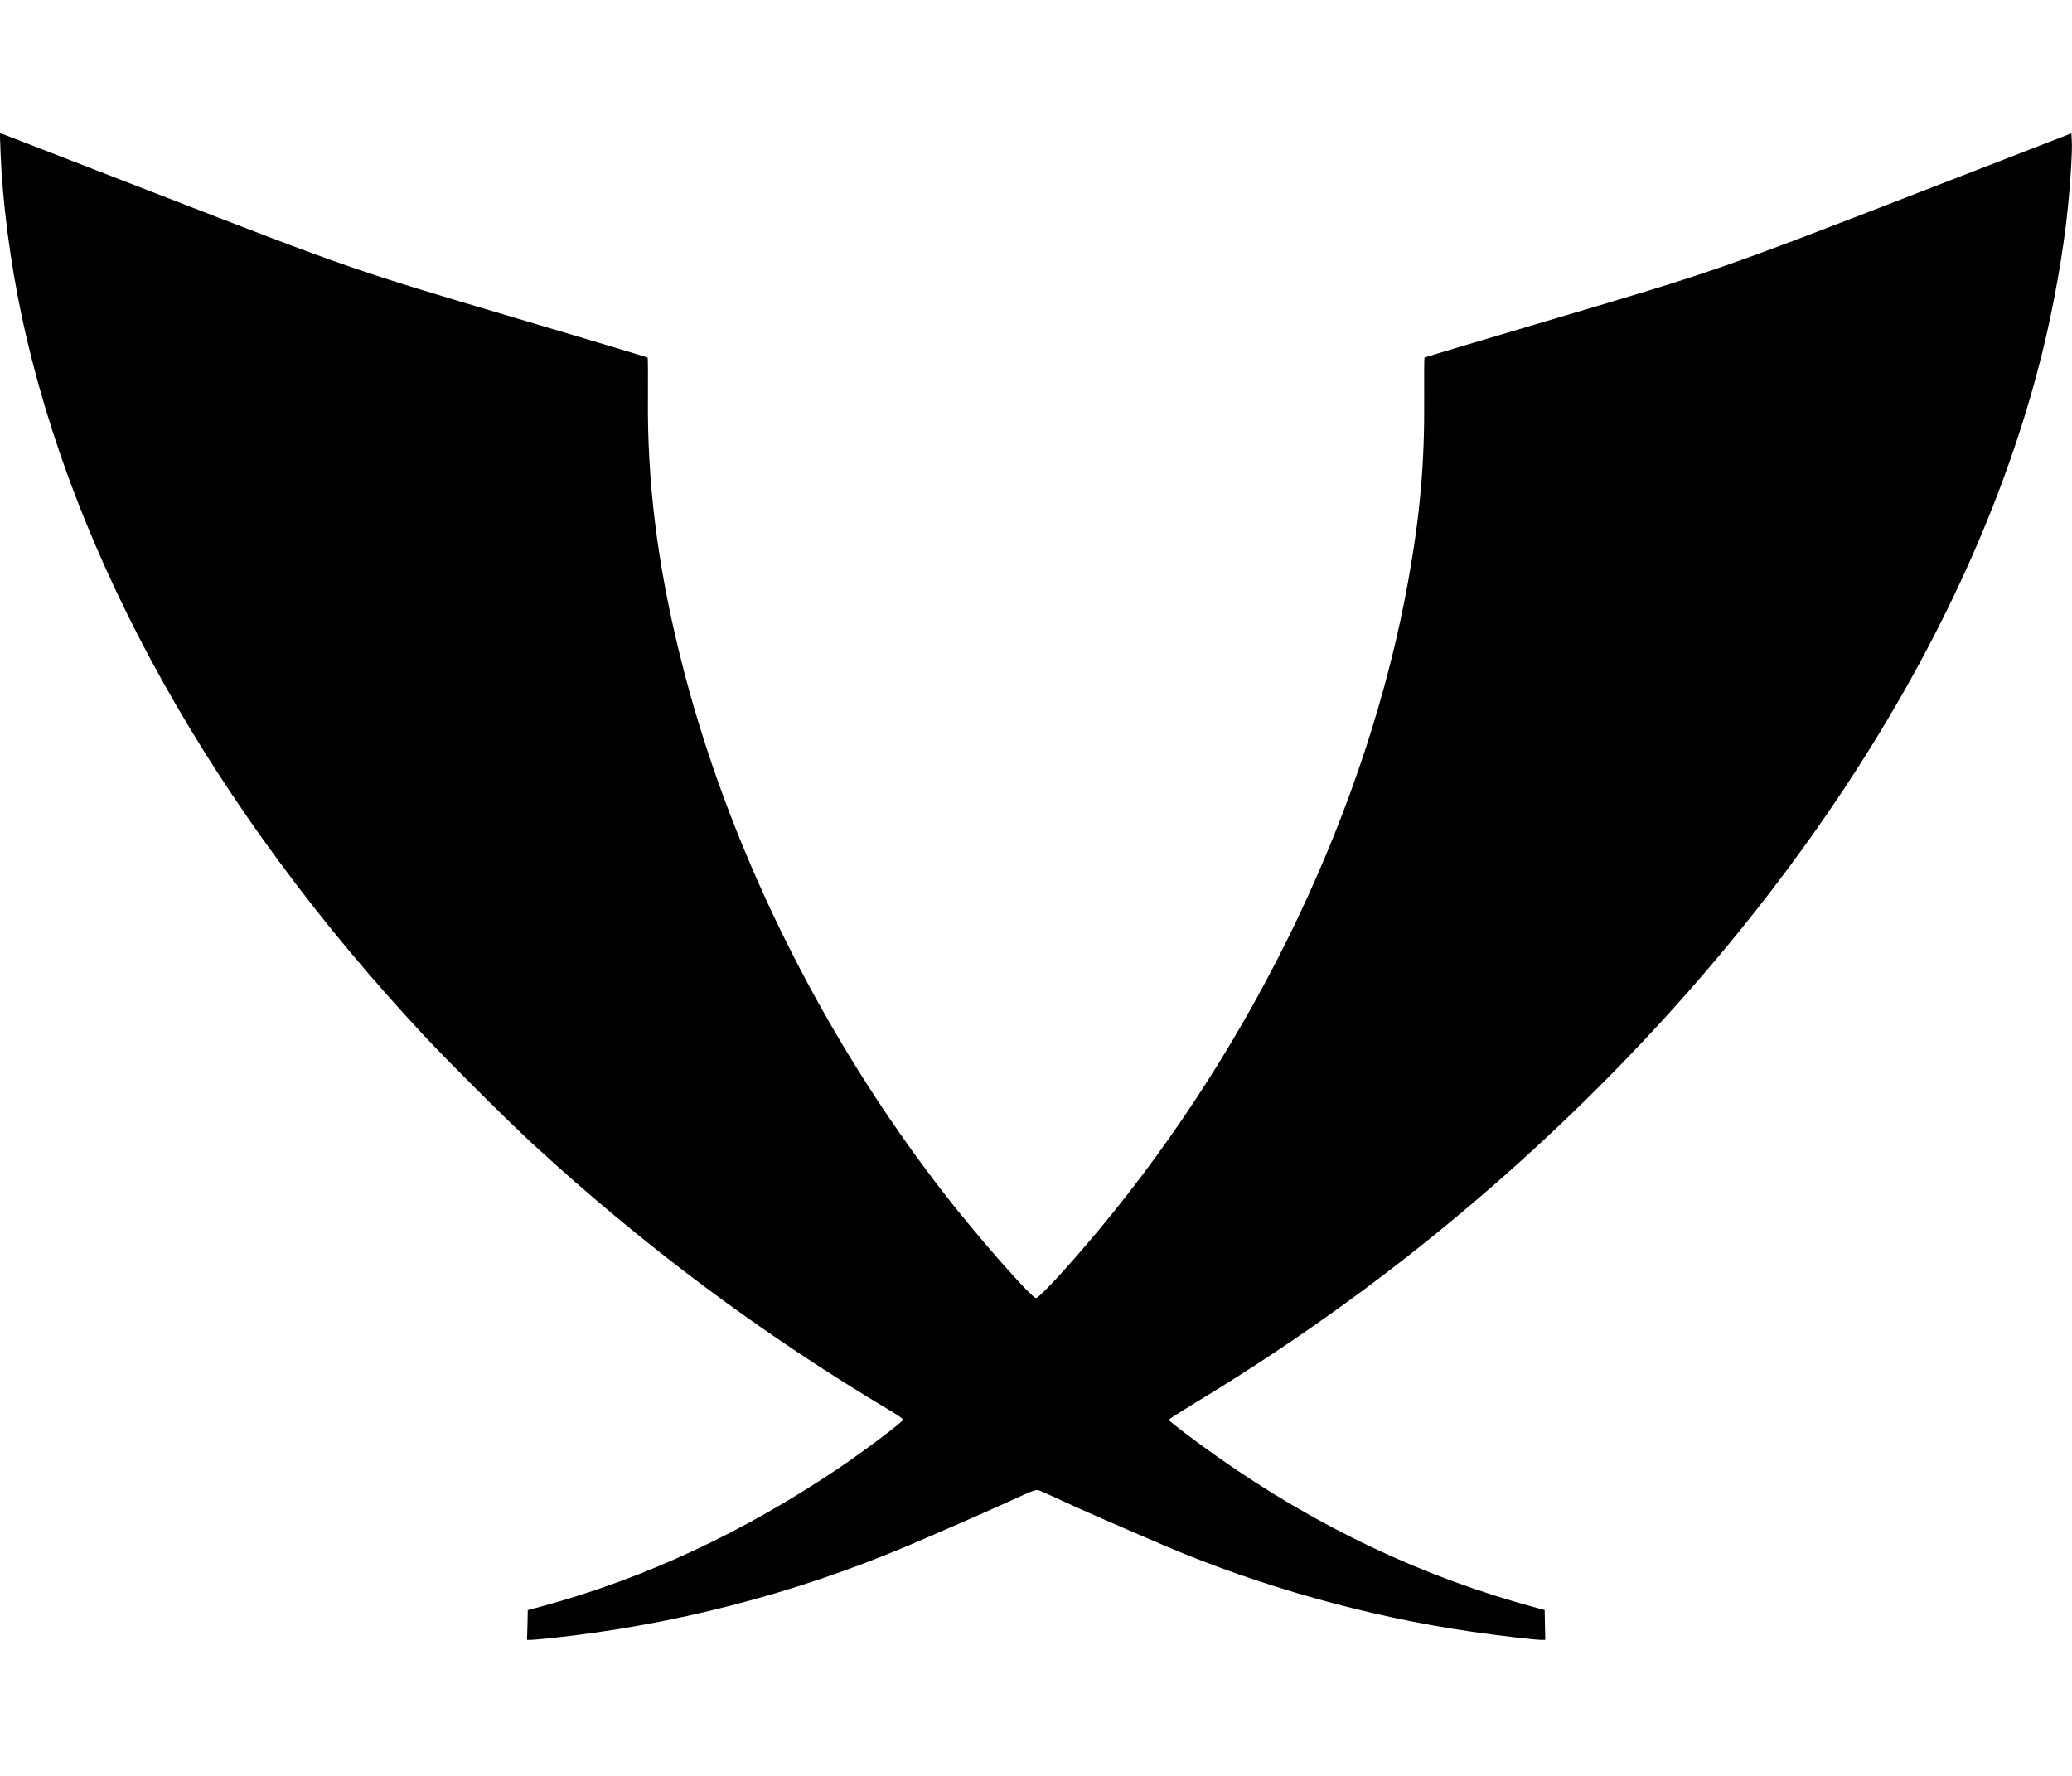 <svg height="12" viewBox="0 0 14 12" width="14" xmlns="http://www.w3.org/2000/svg"><path d="m3.564 10.083.002-.101.1-.027c.691-.188 1.357-.498 2.002-.933.173-.117.439-.317.435-.328-.002-.005-.039-.031-.083-.057-.876-.522-1.662-1.108-2.419-1.804-.165-.152-.56-.545-.731-.728-1.427-1.527-2.375-3.223-2.724-4.871-.077-.364-.129-.763-.142-1.097l-.005-.136.051.019c.028.011.471.182.983.381 1.333.517 1.351.524 2.435.845.497.147.905.27.908.272.002.002.003.12.002.262-.006.571.062 1.126.215 1.745.312 1.27.945 2.559 1.788 3.644.231.297.589.704.619.704.022 0 .216-.21.423-.458 1.06-1.272 1.819-2.864 2.093-4.393.08-.448.11-.789.107-1.227-.001-.151-0-.275.002-.277.002-.002.401-.121.887-.265 1.077-.318 1.124-.335 2.496-.867l.988-.383.003.061c.003.068-.009.266-.027.441-.03.299-.097.676-.175.988-.484 1.95-1.816 3.969-3.708 5.62-.626.546-1.293 1.033-2.01 1.466-.1.061-.182.113-.182.117 0 .008.184.148.332.252.675.475 1.389.813 2.152 1.018l.056.015.002.101.002.101h-.026c-.042 0-.299-.03-.482-.057-.685-.099-1.423-.306-2.06-.578-.318-.136-.572-.247-.696-.305-.073-.034-.143-.065-.156-.07-.021-.007-.041-0-.184.066-.162.074-.477.212-.712.312-.765.323-1.585.534-2.403.62-.063.007-.125.012-.138.012h-.023z" transform="translate(0 .898)"/></svg>